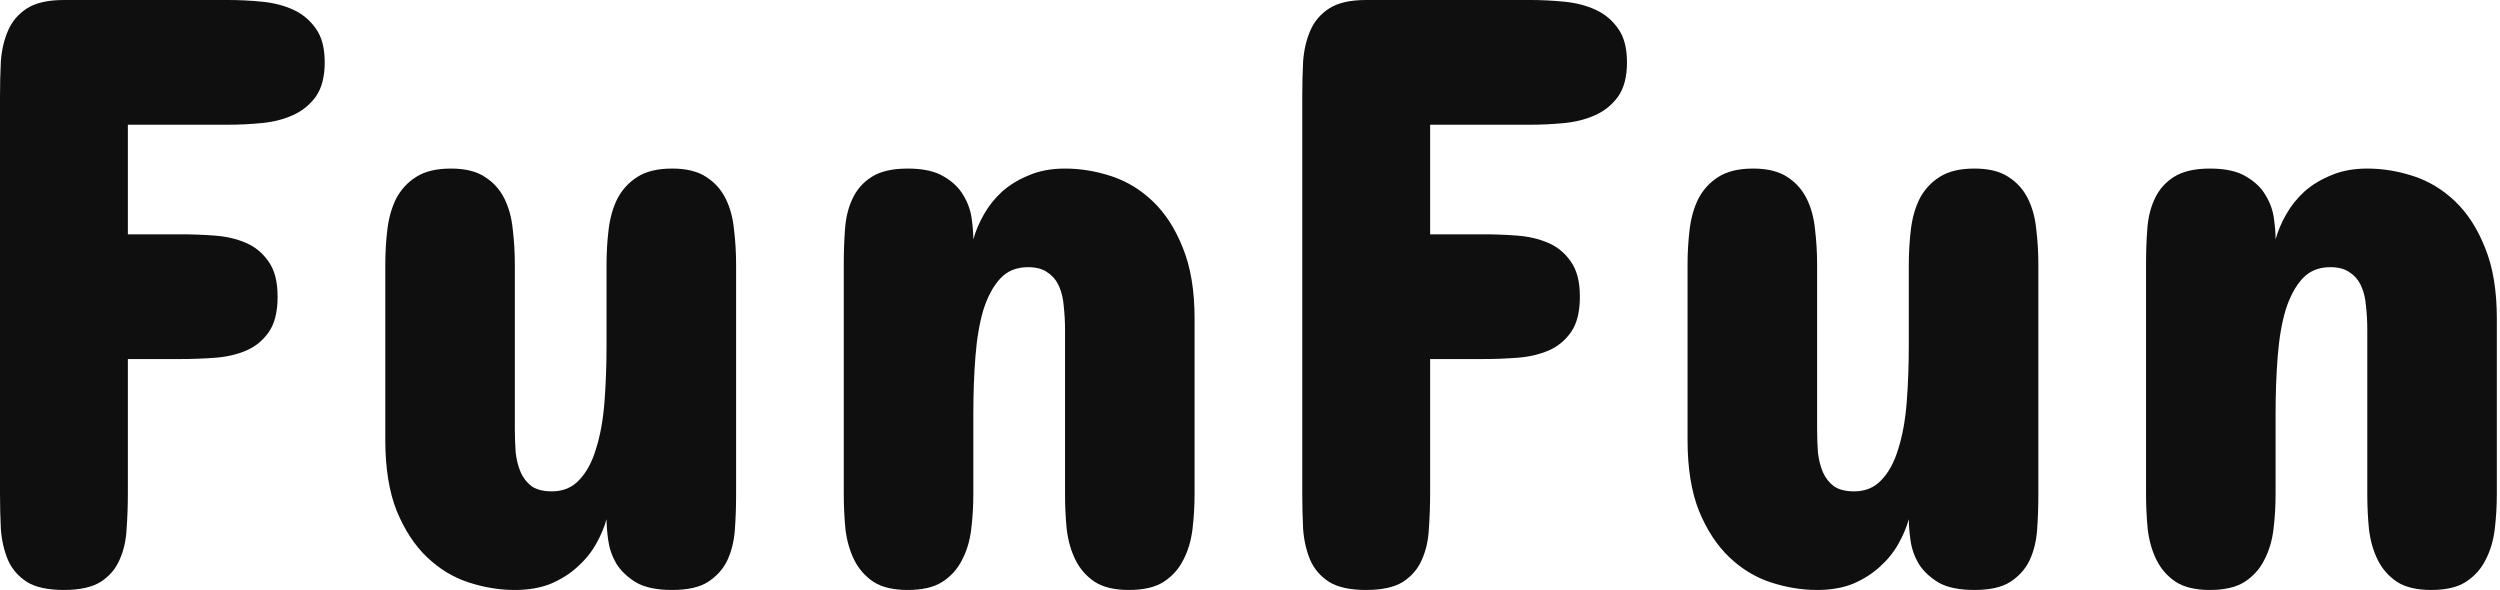 <svg width="339" height="80" viewBox="0 0 339 80" fill="none" xmlns="http://www.w3.org/2000/svg">
<path d="M30.914 0C32.435 0 33.975 0.076 35.534 0.229C37.093 0.381 38.5 0.743 39.755 1.314C41.01 1.886 42.036 2.743 42.835 3.886C43.633 4.99 44.032 6.514 44.032 8.457C44.032 10.4 43.633 11.943 42.835 13.086C42.036 14.191 41.01 15.029 39.755 15.6C38.5 16.171 37.093 16.533 35.534 16.686C33.975 16.838 32.435 16.914 30.914 16.914H17.339V31.771H24.526C26.009 31.771 27.53 31.829 29.089 31.943C30.648 32.057 32.055 32.381 33.31 32.914C34.564 33.448 35.591 34.286 36.39 35.429C37.226 36.571 37.644 38.171 37.644 40.229C37.644 42.286 37.245 43.886 36.447 45.029C35.648 46.171 34.621 47.01 33.367 47.543C32.112 48.076 30.705 48.4 29.146 48.514C27.587 48.629 26.047 48.686 24.526 48.686H17.339V66.857C17.339 68.533 17.282 70.152 17.168 71.714C17.092 73.276 16.769 74.686 16.198 75.943C15.666 77.162 14.811 78.152 13.632 78.914C12.453 79.638 10.799 80 8.67 80C6.502 80 4.829 79.638 3.65 78.914C2.472 78.152 1.616 77.162 1.084 75.943C0.551 74.686 0.228 73.276 0.114 71.714C0.038 70.152 0 68.533 0 66.857V13.143C0 11.505 0.038 9.905 0.114 8.343C0.228 6.781 0.551 5.39 1.084 4.171C1.616 2.914 2.472 1.905 3.65 1.143C4.829 0.381 6.502 0 8.67 0H30.914Z" fill="#0F0F0F"/>
<path d="M52.246 35.886C52.246 34.248 52.341 32.648 52.531 31.086C52.721 29.524 53.12 28.133 53.729 26.914C54.375 25.695 55.269 24.724 56.41 24C57.588 23.238 59.166 22.857 61.144 22.857C63.083 22.857 64.623 23.238 65.764 24C66.904 24.724 67.779 25.695 68.387 26.914C68.996 28.133 69.376 29.524 69.528 31.086C69.718 32.648 69.813 34.248 69.813 35.886V58.171C69.813 59.276 69.851 60.343 69.927 61.371C70.041 62.362 70.269 63.257 70.612 64.057C70.954 64.819 71.448 65.448 72.095 65.943C72.779 66.4 73.692 66.629 74.832 66.629C76.353 66.629 77.589 66.114 78.54 65.086C79.528 64.057 80.289 62.648 80.821 60.857C81.392 59.067 81.772 56.971 81.962 54.571C82.152 52.133 82.247 49.524 82.247 46.743V35.886C82.247 34.248 82.342 32.648 82.532 31.086C82.723 29.524 83.122 28.133 83.73 26.914C84.377 25.695 85.27 24.724 86.411 24C87.59 23.238 89.168 22.857 91.145 22.857C93.084 22.857 94.624 23.238 95.765 24C96.906 24.724 97.78 25.695 98.389 26.914C98.997 28.133 99.377 29.524 99.529 31.086C99.72 32.648 99.815 34.248 99.815 35.886V67.086C99.815 68.724 99.758 70.324 99.644 71.886C99.529 73.409 99.187 74.781 98.617 76C98.046 77.181 97.172 78.152 95.993 78.914C94.853 79.638 93.236 80 91.145 80C89.054 80 87.419 79.657 86.24 78.971C85.061 78.248 84.168 77.391 83.559 76.4C82.989 75.409 82.628 74.362 82.475 73.257C82.323 72.152 82.247 71.2 82.247 70.4C81.943 71.505 81.468 72.629 80.821 73.771C80.175 74.914 79.338 75.943 78.312 76.857C77.323 77.771 76.125 78.533 74.718 79.143C73.311 79.714 71.677 80 69.813 80C67.722 80 65.63 79.657 63.539 78.971C61.448 78.286 59.566 77.143 57.892 75.543C56.219 73.943 54.851 71.848 53.786 69.257C52.759 66.667 52.246 63.467 52.246 59.657V35.886Z" fill="#0F0F0F"/>
<path d="M161.985 66.971C161.985 68.609 161.89 70.21 161.7 71.771C161.51 73.333 161.091 74.724 160.445 75.943C159.837 77.162 158.943 78.152 157.764 78.914C156.624 79.638 155.065 80 153.087 80C151.148 80 149.608 79.638 148.467 78.914C147.326 78.152 146.452 77.162 145.844 75.943C145.235 74.724 144.836 73.333 144.646 71.771C144.494 70.21 144.418 68.609 144.418 66.971V44.686C144.418 43.619 144.361 42.571 144.246 41.543C144.17 40.514 143.961 39.619 143.619 38.857C143.277 38.057 142.764 37.429 142.079 36.971C141.433 36.476 140.539 36.229 139.398 36.229C137.839 36.229 136.585 36.743 135.634 37.771C134.683 38.8 133.923 40.209 133.352 42C132.82 43.791 132.459 45.905 132.269 48.343C132.079 50.743 131.984 53.333 131.984 56.114V66.971C131.984 68.609 131.888 70.21 131.698 71.771C131.508 73.333 131.09 74.724 130.444 75.943C129.835 77.162 128.942 78.152 127.763 78.914C126.622 79.638 125.063 80 123.086 80C121.147 80 119.607 79.638 118.466 78.914C117.325 78.152 116.45 77.162 115.842 75.943C115.234 74.724 114.834 73.333 114.644 71.771C114.492 70.21 114.416 68.609 114.416 66.971V35.771C114.416 34.133 114.473 32.552 114.587 31.029C114.701 29.467 115.044 28.095 115.614 26.914C116.184 25.695 117.04 24.724 118.181 24C119.359 23.238 120.994 22.857 123.086 22.857C125.177 22.857 126.812 23.219 127.991 23.943C129.17 24.629 130.044 25.467 130.615 26.457C131.223 27.448 131.603 28.495 131.755 29.6C131.907 30.705 131.984 31.657 131.984 32.457C132.288 31.352 132.763 30.229 133.409 29.086C134.056 27.943 134.873 26.914 135.862 26C136.889 25.086 138.106 24.343 139.512 23.771C140.919 23.162 142.554 22.857 144.418 22.857C146.509 22.857 148.6 23.2 150.692 23.886C152.783 24.571 154.665 25.714 156.338 27.314C158.011 28.914 159.361 31.009 160.388 33.6C161.453 36.191 161.985 39.391 161.985 43.2V66.971Z" fill="#0F0F0F"/>
<path d="M207.5 0C209.021 0 210.561 0.076 212.12 0.229C213.679 0.381 215.086 0.743 216.341 1.314C217.596 1.886 218.623 2.743 219.421 3.886C220.22 4.99 220.619 6.514 220.619 8.457C220.619 10.4 220.22 11.943 219.421 13.086C218.623 14.191 217.596 15.029 216.341 15.6C215.086 16.171 213.679 16.533 212.12 16.686C210.561 16.838 209.021 16.914 207.5 16.914H193.926V31.771H201.112C202.595 31.771 204.116 31.829 205.675 31.943C207.234 32.057 208.641 32.381 209.896 32.914C211.151 33.448 212.178 34.286 212.976 35.429C213.813 36.571 214.231 38.171 214.231 40.229C214.231 42.286 213.832 43.886 213.033 45.029C212.235 46.171 211.208 47.01 209.953 47.543C208.698 48.076 207.291 48.4 205.732 48.514C204.173 48.629 202.633 48.686 201.112 48.686H193.926V66.857C193.926 68.533 193.869 70.152 193.755 71.714C193.679 73.276 193.355 74.686 192.785 75.943C192.253 77.162 191.397 78.152 190.218 78.914C189.04 79.638 187.385 80 185.256 80C183.089 80 181.416 79.638 180.237 78.914C179.058 78.152 178.203 77.162 177.67 75.943C177.138 74.686 176.815 73.276 176.701 71.714C176.624 70.152 176.586 68.533 176.586 66.857V13.143C176.586 11.505 176.624 9.905 176.701 8.343C176.815 6.781 177.138 5.39 177.67 4.171C178.203 2.914 179.058 1.905 180.237 1.143C181.416 0.381 183.089 0 185.256 0H207.5Z" fill="#0F0F0F"/>
<path d="M228.832 35.886C228.832 34.248 228.927 32.648 229.118 31.086C229.308 29.524 229.707 28.133 230.315 26.914C230.962 25.695 231.855 24.724 232.996 24C234.175 23.238 235.753 22.857 237.73 22.857C239.669 22.857 241.209 23.238 242.35 24C243.491 24.724 244.365 25.695 244.974 26.914C245.582 28.133 245.962 29.524 246.115 31.086C246.305 32.648 246.4 34.248 246.4 35.886V58.171C246.4 59.276 246.438 60.343 246.514 61.371C246.628 62.362 246.856 63.257 247.198 64.057C247.54 64.819 248.035 65.448 248.681 65.943C249.366 66.4 250.278 66.629 251.419 66.629C252.94 66.629 254.176 66.114 255.126 65.086C256.115 64.057 256.875 62.648 257.408 60.857C257.978 59.067 258.358 56.971 258.549 54.571C258.739 52.133 258.834 49.524 258.834 46.743V35.886C258.834 34.248 258.929 32.648 259.119 31.086C259.309 29.524 259.708 28.133 260.317 26.914C260.963 25.695 261.857 24.724 262.997 24C264.176 23.238 265.754 22.857 267.732 22.857C269.671 22.857 271.211 23.238 272.352 24C273.492 24.724 274.367 25.695 274.975 26.914C275.584 28.133 275.964 29.524 276.116 31.086C276.306 32.648 276.401 34.248 276.401 35.886V67.086C276.401 68.724 276.344 70.324 276.23 71.886C276.116 73.409 275.774 74.781 275.203 76C274.633 77.181 273.758 78.152 272.58 78.914C271.439 79.638 269.823 80 267.732 80C265.64 80 264.005 79.657 262.826 78.971C261.648 78.248 260.754 77.391 260.146 76.4C259.575 75.409 259.214 74.362 259.062 73.257C258.91 72.152 258.834 71.2 258.834 70.4C258.53 71.505 258.054 72.629 257.408 73.771C256.761 74.914 255.925 75.943 254.898 76.857C253.91 77.771 252.712 78.533 251.305 79.143C249.898 79.714 248.263 80 246.4 80C244.308 80 242.217 79.657 240.126 78.971C238.034 78.286 236.152 77.143 234.479 75.543C232.806 73.943 231.437 71.848 230.372 69.257C229.346 66.667 228.832 63.467 228.832 59.657V35.886Z" fill="#0F0F0F"/>
<path d="M338.571 66.971C338.571 68.609 338.476 70.21 338.286 71.771C338.096 73.333 337.678 74.724 337.031 75.943C336.423 77.162 335.529 78.152 334.351 78.914C333.21 79.638 331.651 80 329.674 80C327.734 80 326.194 79.638 325.054 78.914C323.913 78.152 323.038 77.162 322.43 75.943C321.822 74.724 321.422 73.333 321.232 71.771C321.08 70.21 321.004 68.609 321.004 66.971V44.686C321.004 43.619 320.947 42.571 320.833 41.543C320.757 40.514 320.548 39.619 320.206 38.857C319.863 38.057 319.35 37.429 318.666 36.971C318.019 36.476 317.126 36.229 315.985 36.229C314.426 36.229 313.171 36.743 312.22 37.771C311.27 38.8 310.509 40.209 309.939 42C309.407 43.791 309.045 45.905 308.855 48.343C308.665 50.743 308.57 53.333 308.57 56.114V66.971C308.57 68.609 308.475 70.21 308.285 71.771C308.095 73.333 307.676 74.724 307.03 75.943C306.422 77.162 305.528 78.152 304.349 78.914C303.209 79.638 301.65 80 299.672 80C297.733 80 296.193 79.638 295.052 78.914C293.911 78.152 293.037 77.162 292.429 75.943C291.82 74.724 291.421 73.333 291.231 71.771C291.079 70.21 291.003 68.609 291.003 66.971V35.771C291.003 34.133 291.06 32.552 291.174 31.029C291.288 29.467 291.63 28.095 292.2 26.914C292.771 25.695 293.626 24.724 294.767 24C295.946 23.238 297.581 22.857 299.672 22.857C301.764 22.857 303.399 23.219 304.577 23.943C305.756 24.629 306.631 25.467 307.201 26.457C307.81 27.448 308.19 28.495 308.342 29.6C308.494 30.705 308.57 31.657 308.57 32.457C308.874 31.352 309.35 30.229 309.996 29.086C310.642 27.943 311.46 26.914 312.449 26C313.475 25.086 314.692 24.343 316.099 23.771C317.506 23.162 319.141 22.857 321.004 22.857C323.095 22.857 325.187 23.2 327.278 23.886C329.369 24.571 331.252 25.714 332.925 27.314C334.598 28.914 335.948 31.009 336.974 33.6C338.039 36.191 338.571 39.391 338.571 43.2V66.971Z" fill="#0F0F0F"/>
</svg>

